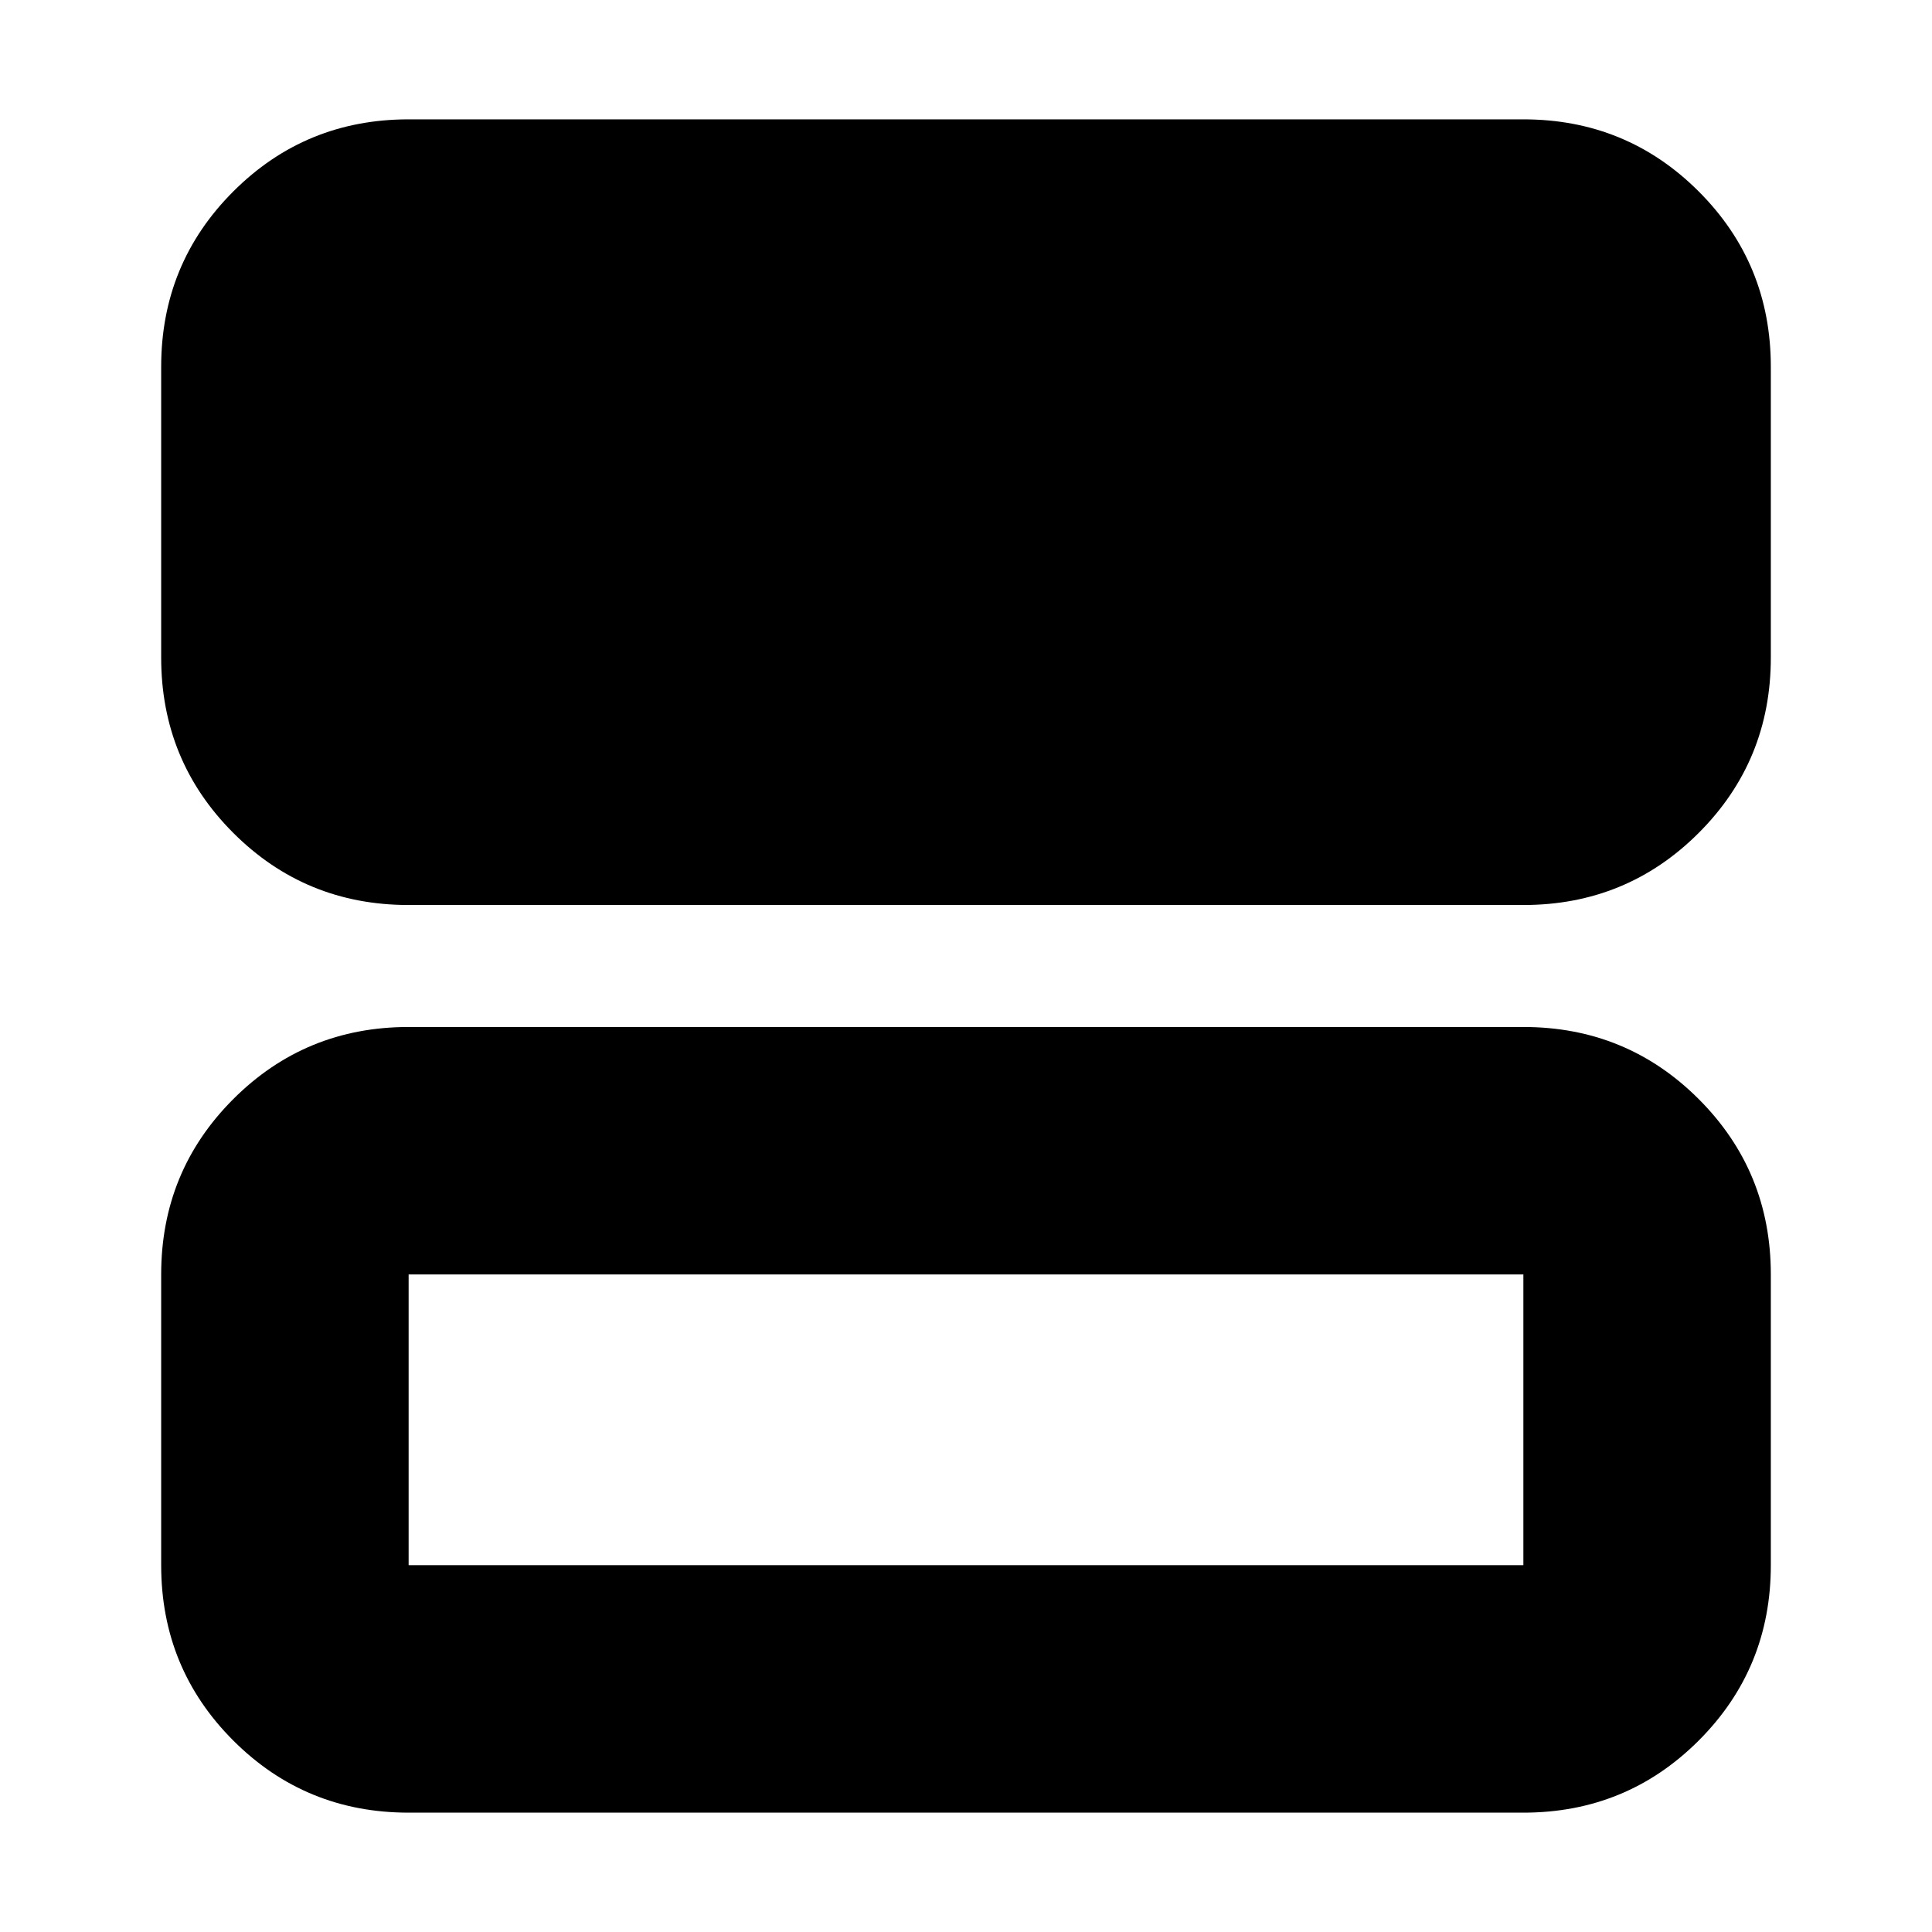 <svg xmlns="http://www.w3.org/2000/svg" height="24" viewBox="0 -960 960 960" width="24"><path d="M203.044-510.304q-51.299 0-87.128-35.829-35.83-35.829-35.83-87.129v-144.477q0-51.299 35.83-87.128 35.829-35.829 87.128-35.829h553.912q51.299 0 87.128 35.829t35.829 87.128v144.477q0 51.3-35.829 87.129-35.829 35.829-87.128 35.829H203.044Zm0 451q-51.299 0-87.128-35.829-35.83-35.829-35.83-87.128v-144.477q0-51.3 35.83-87.129 35.829-35.829 87.128-35.829h553.912q51.299 0 87.128 35.829t35.829 87.129v144.477q0 51.299-35.829 87.128-35.829 35.83-87.128 35.83H203.044Zm0-122.957h553.912v-144.477H203.044v144.477Zm0-144.477v144.477-144.477Z"/></svg>